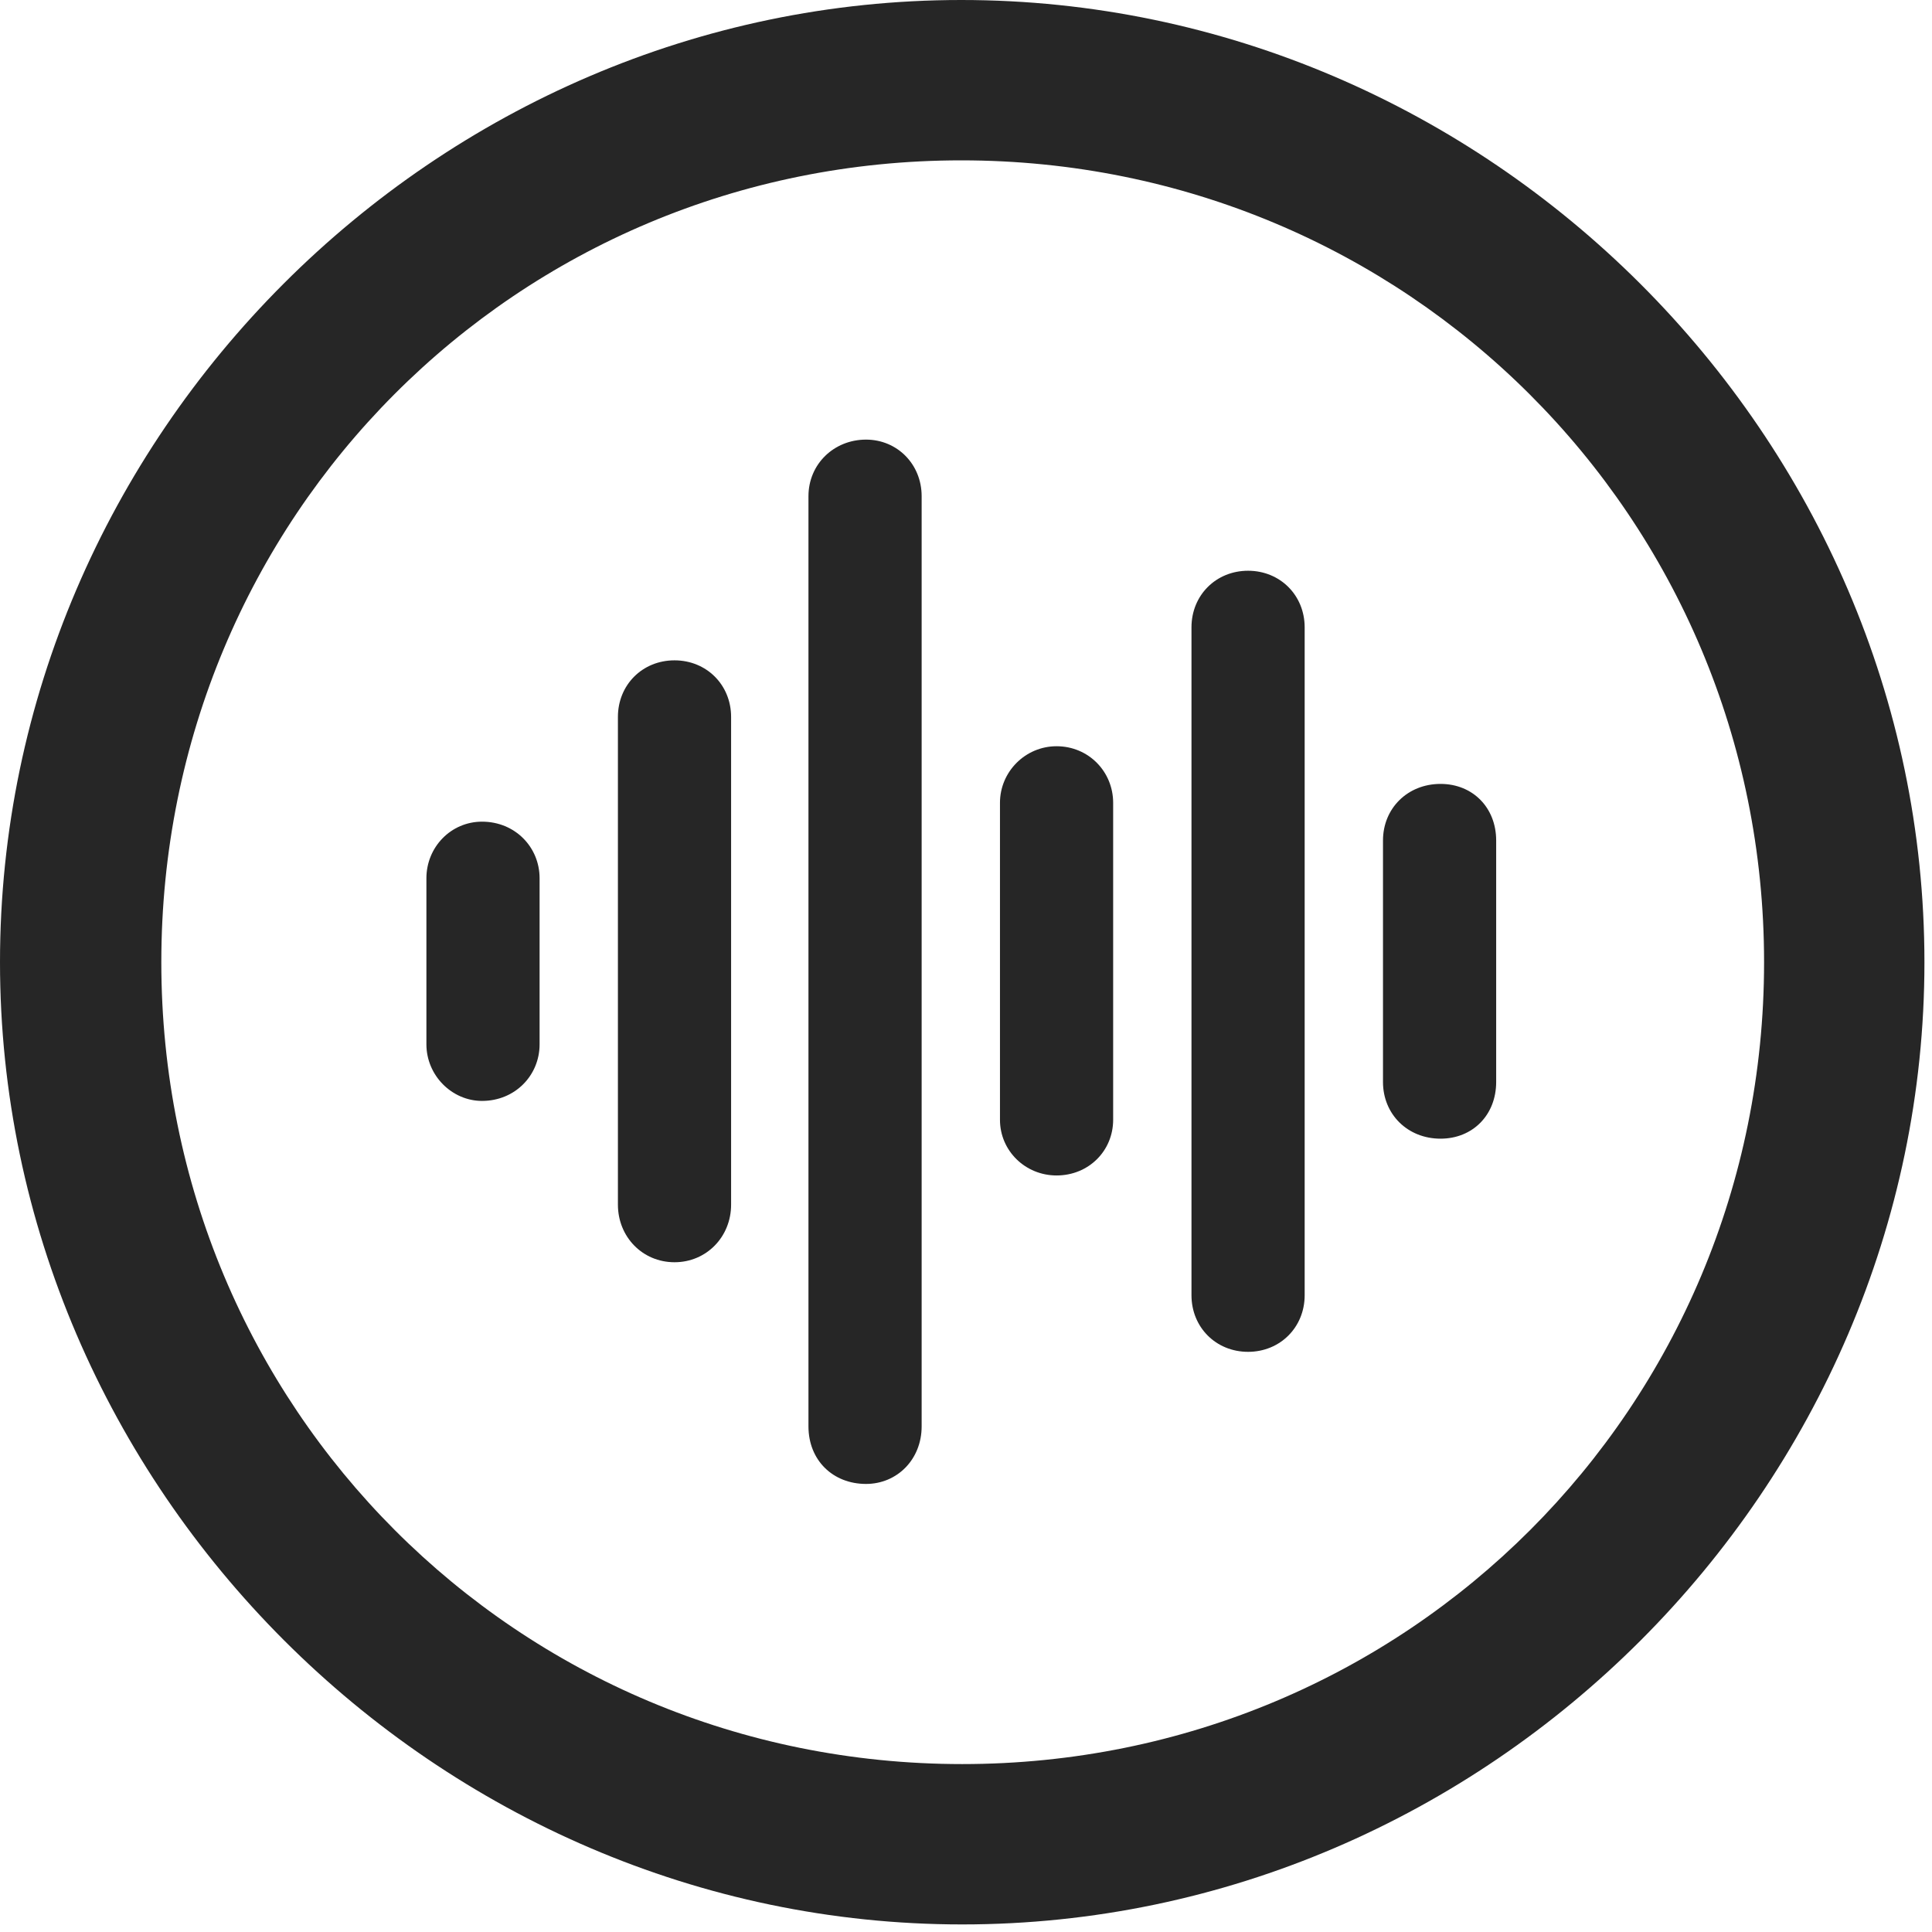 <svg width="24" height="24" viewBox="0 0 24 24" fill="none" xmlns="http://www.w3.org/2000/svg">
<g id="waveform.circle" clip-path="url(#clip0_2201_973)">
<g id="Group">
<path id="Vector" d="M11.953 23.906C18.492 23.906 23.906 18.48 23.906 11.953C23.906 5.414 18.48 0 11.941 0C5.414 0 0 5.414 0 11.953C0 18.48 5.426 23.906 11.953 23.906ZM11.953 21.914C6.422 21.914 2.004 17.484 2.004 11.953C2.004 6.422 6.41 1.992 11.941 1.992C17.473 1.992 21.914 6.422 21.914 11.953C21.914 17.484 17.484 21.914 11.953 21.914Z" fill="black" fill-opacity="0.85"/>
<path id="Vector_2" d="M17.895 14.145C18.293 14.145 18.586 13.852 18.586 13.441V10.441C18.586 10.031 18.293 9.738 17.895 9.738C17.484 9.738 17.18 10.043 17.18 10.441V13.441C17.18 13.84 17.484 14.145 17.895 14.145Z" fill="black" fill-opacity="0.85"/>
<path id="Vector_3" d="M15.504 16.793C15.902 16.793 16.207 16.488 16.207 16.09V7.793C16.207 7.395 15.902 7.09 15.504 7.09C15.105 7.09 14.801 7.395 14.801 7.793V16.09C14.801 16.488 15.105 16.793 15.504 16.793Z" fill="black" fill-opacity="0.85"/>
<path id="Vector_4" d="M13.125 14.602C13.523 14.602 13.828 14.297 13.828 13.91V9.973C13.828 9.586 13.523 9.27 13.125 9.27C12.738 9.27 12.422 9.586 12.422 9.973V13.91C12.422 14.297 12.738 14.602 13.125 14.602Z" fill="black" fill-opacity="0.85"/>
<path id="Vector_5" d="M10.758 18.434C11.145 18.434 11.449 18.129 11.449 17.719V6.164C11.449 5.766 11.145 5.461 10.758 5.461C10.359 5.461 10.043 5.766 10.043 6.164V17.719C10.043 18.141 10.348 18.434 10.758 18.434Z" fill="black" fill-opacity="0.85"/>
<path id="Vector_6" d="M8.379 15.68C8.777 15.68 9.082 15.363 9.082 14.965V8.906C9.082 8.508 8.777 8.203 8.379 8.203C7.98 8.203 7.676 8.508 7.676 8.906V14.965C7.676 15.363 7.98 15.68 8.379 15.68Z" fill="black" fill-opacity="0.85"/>
<path id="Vector_7" d="M5.988 13.676C6.398 13.676 6.703 13.359 6.703 12.973V10.91C6.703 10.523 6.398 10.207 5.988 10.207C5.602 10.207 5.297 10.523 5.297 10.91V12.973C5.297 13.359 5.613 13.676 5.988 13.676Z" fill="black" fill-opacity="0.85"/>
</g>
</g>
<defs>
<clipPath id="clip0_2201_973">
<rect width="23.906" height="23.918" fill="white"/>
</clipPath>
</defs>
</svg>
